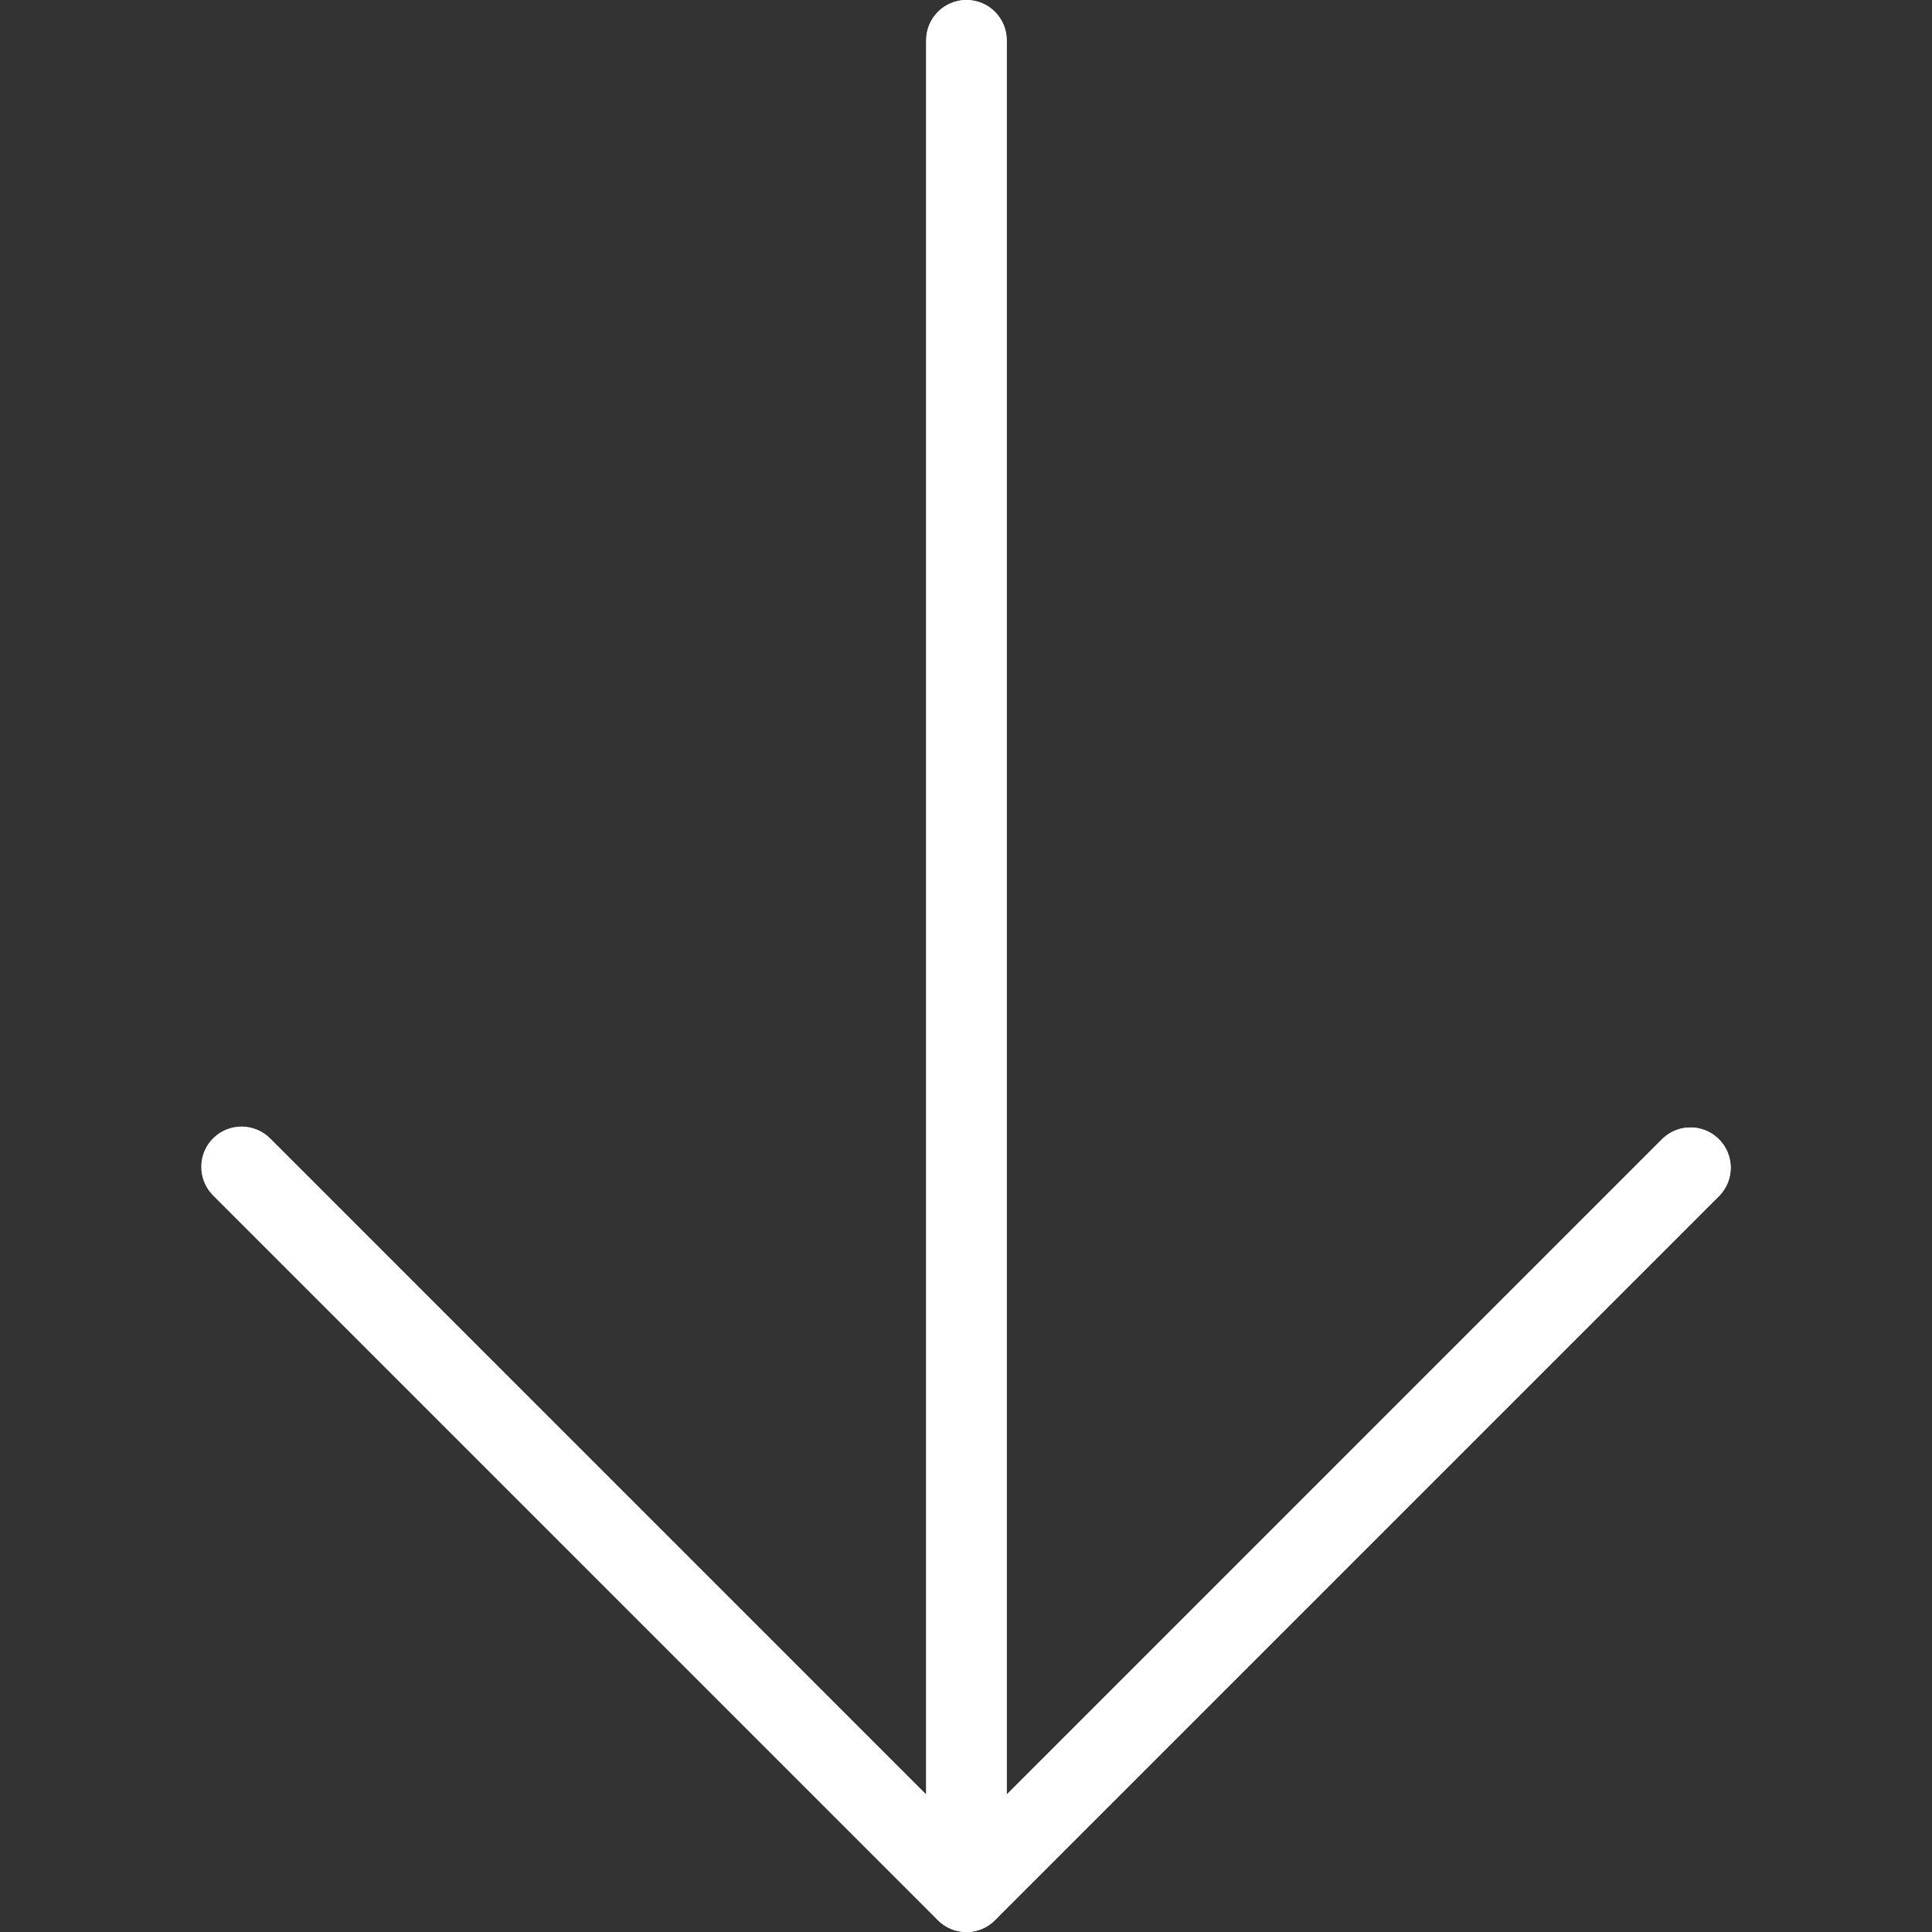 <?xml version="1.0" encoding="UTF-8"?>
<svg xmlns="http://www.w3.org/2000/svg" xmlns:xlink="http://www.w3.org/1999/xlink" version="1.1" id="Capa_1" x="0px" y="0px" viewBox="0 0 512 512" style="enable-background:new 0 0 512 512;" xml:space="preserve" width="512" height="512" class="hovered-paths"><rect x="0" y="0" width="512" height="512" fill="#333333" stroke="none"/><g transform="matrix(-1.83697e-16 -1 1 -1.83697e-16 0 512)"><g transform="matrix(6.12323e-17 -1 1 6.12323e-17 0 512)"><g><g><path style="fill:#FFFFFF" d="M263.432,3.136c-4.16-4.171-10.914-4.179-15.085-0.019c-0.006,0.006-0.013,0.013-0.019,0.019  l-192,192c-4.093,4.237-3.975,10.99,0.262,15.083c4.134,3.992,10.687,3.992,14.82,0L245.213,36.416v464.917  c0,5.891,4.776,10.667,10.667,10.667c5.891,0,10.667-4.776,10.667-10.667V36.416l173.781,173.781  c4.093,4.237,10.845,4.355,15.083,0.262c4.237-4.093,4.354-10.845,0.262-15.083c-0.086-0.089-0.173-0.176-0.262-0.262L263.432,3.136  z" data-original="#FFFFFF" class="hovered-path active-path" data-old_color="#4CAF50"></path><path d="M447.88,213.333c-2.831,0.005-5.548-1.115-7.552-3.115L255.88,25.749L71.432,210.219c-4.237,4.093-10.99,3.975-15.083-0.262  c-3.992-4.134-3.992-10.687,0-14.82l192-192c4.165-4.164,10.917-4.164,15.083,0l192,192c4.159,4.172,4.149,10.926-0.024,15.085  C453.409,212.214,450.702,213.333,447.88,213.333z" data-original="#FFFFFF" class="active-path" style="fill:#FFFFFF" data-old_color="#000000"></path><path d="M255.88,512c-5.891,0-10.667-4.776-10.667-10.667V10.667C245.213,4.776,249.989,0,255.88,0  c5.891,0,10.667,4.776,10.667,10.667v490.667C266.546,507.224,261.771,512,255.88,512z" data-original="#FFFFFF" class="active-path" style="fill:#FFFFFF" data-old_color="#000000"></path></g></g></g></g> </svg>
